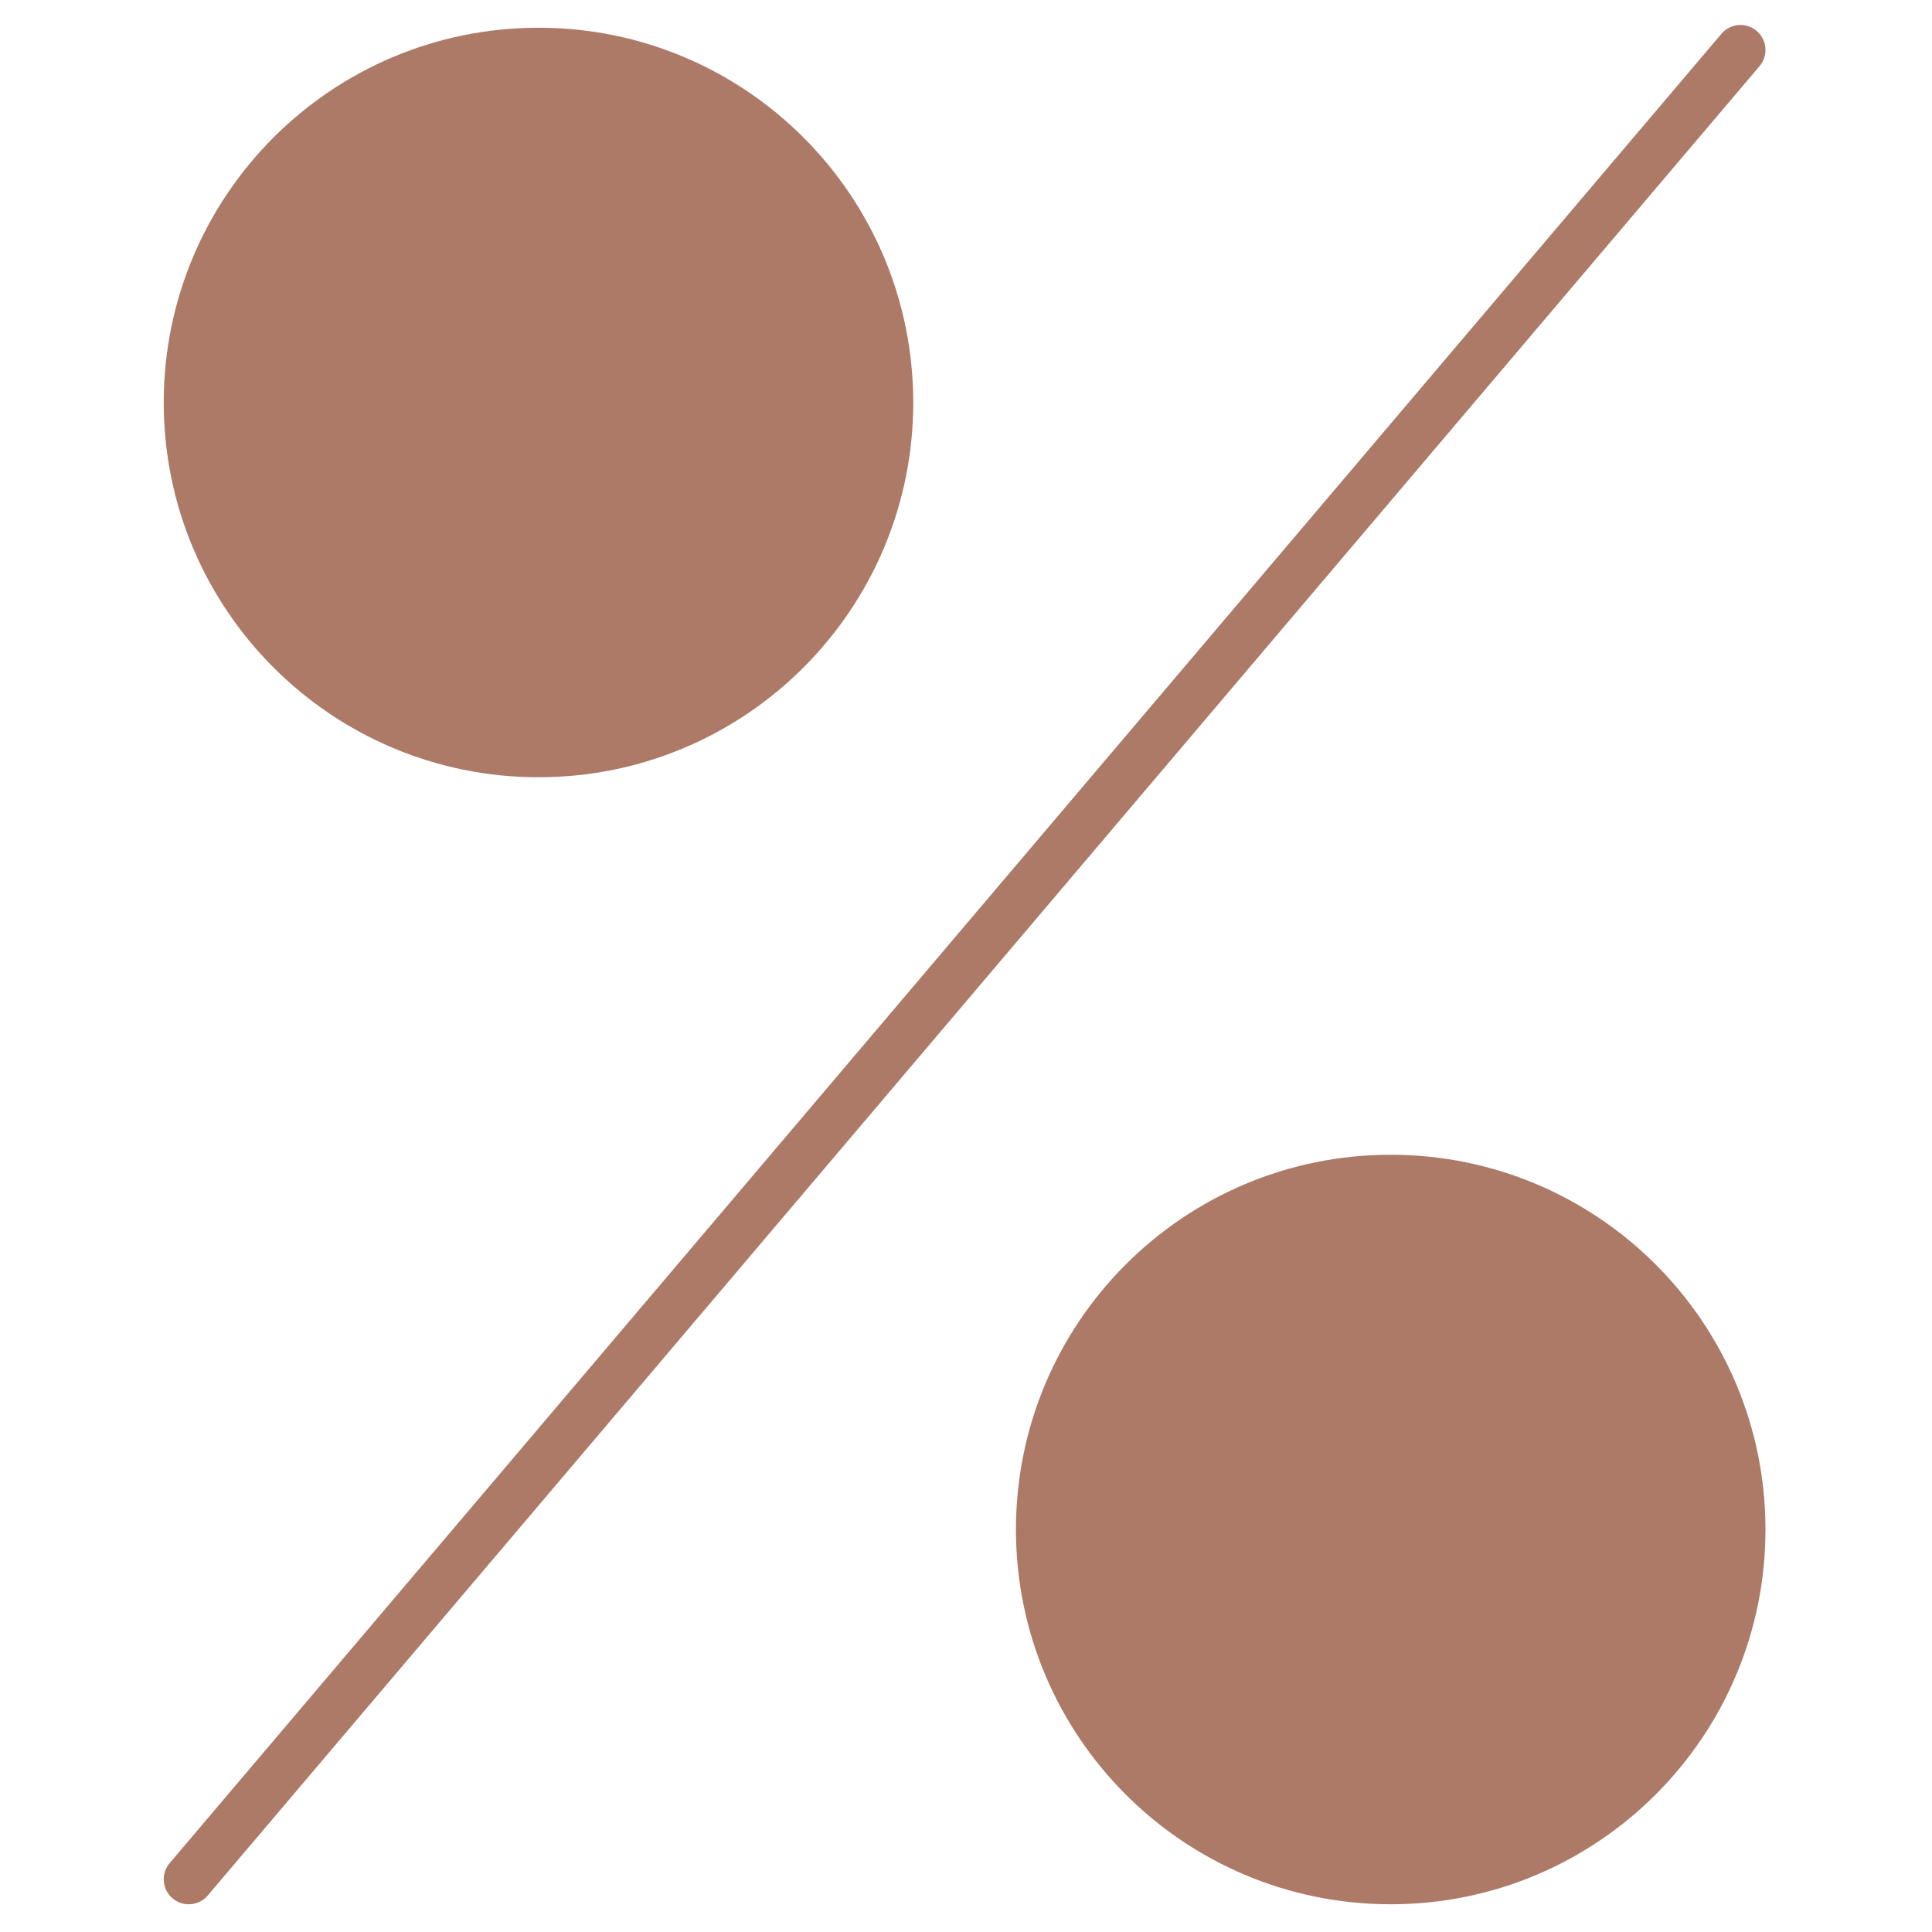 <svg width="38" height="38" viewBox="0 0 38 38" fill="none" xmlns="http://www.w3.org/2000/svg">
<path d="M10.592 14.796C14.391 14.796 17.471 11.716 17.471 7.917C17.471 4.117 14.391 1.037 10.592 1.037C6.792 1.037 3.712 4.117 3.712 7.917C3.712 11.716 6.792 14.796 10.592 14.796Z" fill="#AC7A66" stroke="#AC7A66" stroke-width="0.983" stroke-miterlimit="22.926"/>
<path d="M27.353 36.963C31.153 36.963 34.233 33.883 34.233 30.083C34.233 26.284 31.153 23.204 27.353 23.204C23.554 23.204 20.474 26.284 20.474 30.083C20.474 33.883 23.554 36.963 27.353 36.963Z" fill="#AC7A66" stroke="#AC7A66" stroke-width="0.983" stroke-miterlimit="22.926"/>
<path d="M3.712 36.963L34.233 0.983" stroke="#AC7A66" stroke-width="0.983" stroke-miterlimit="22.926" stroke-linecap="round"/>
</svg>
